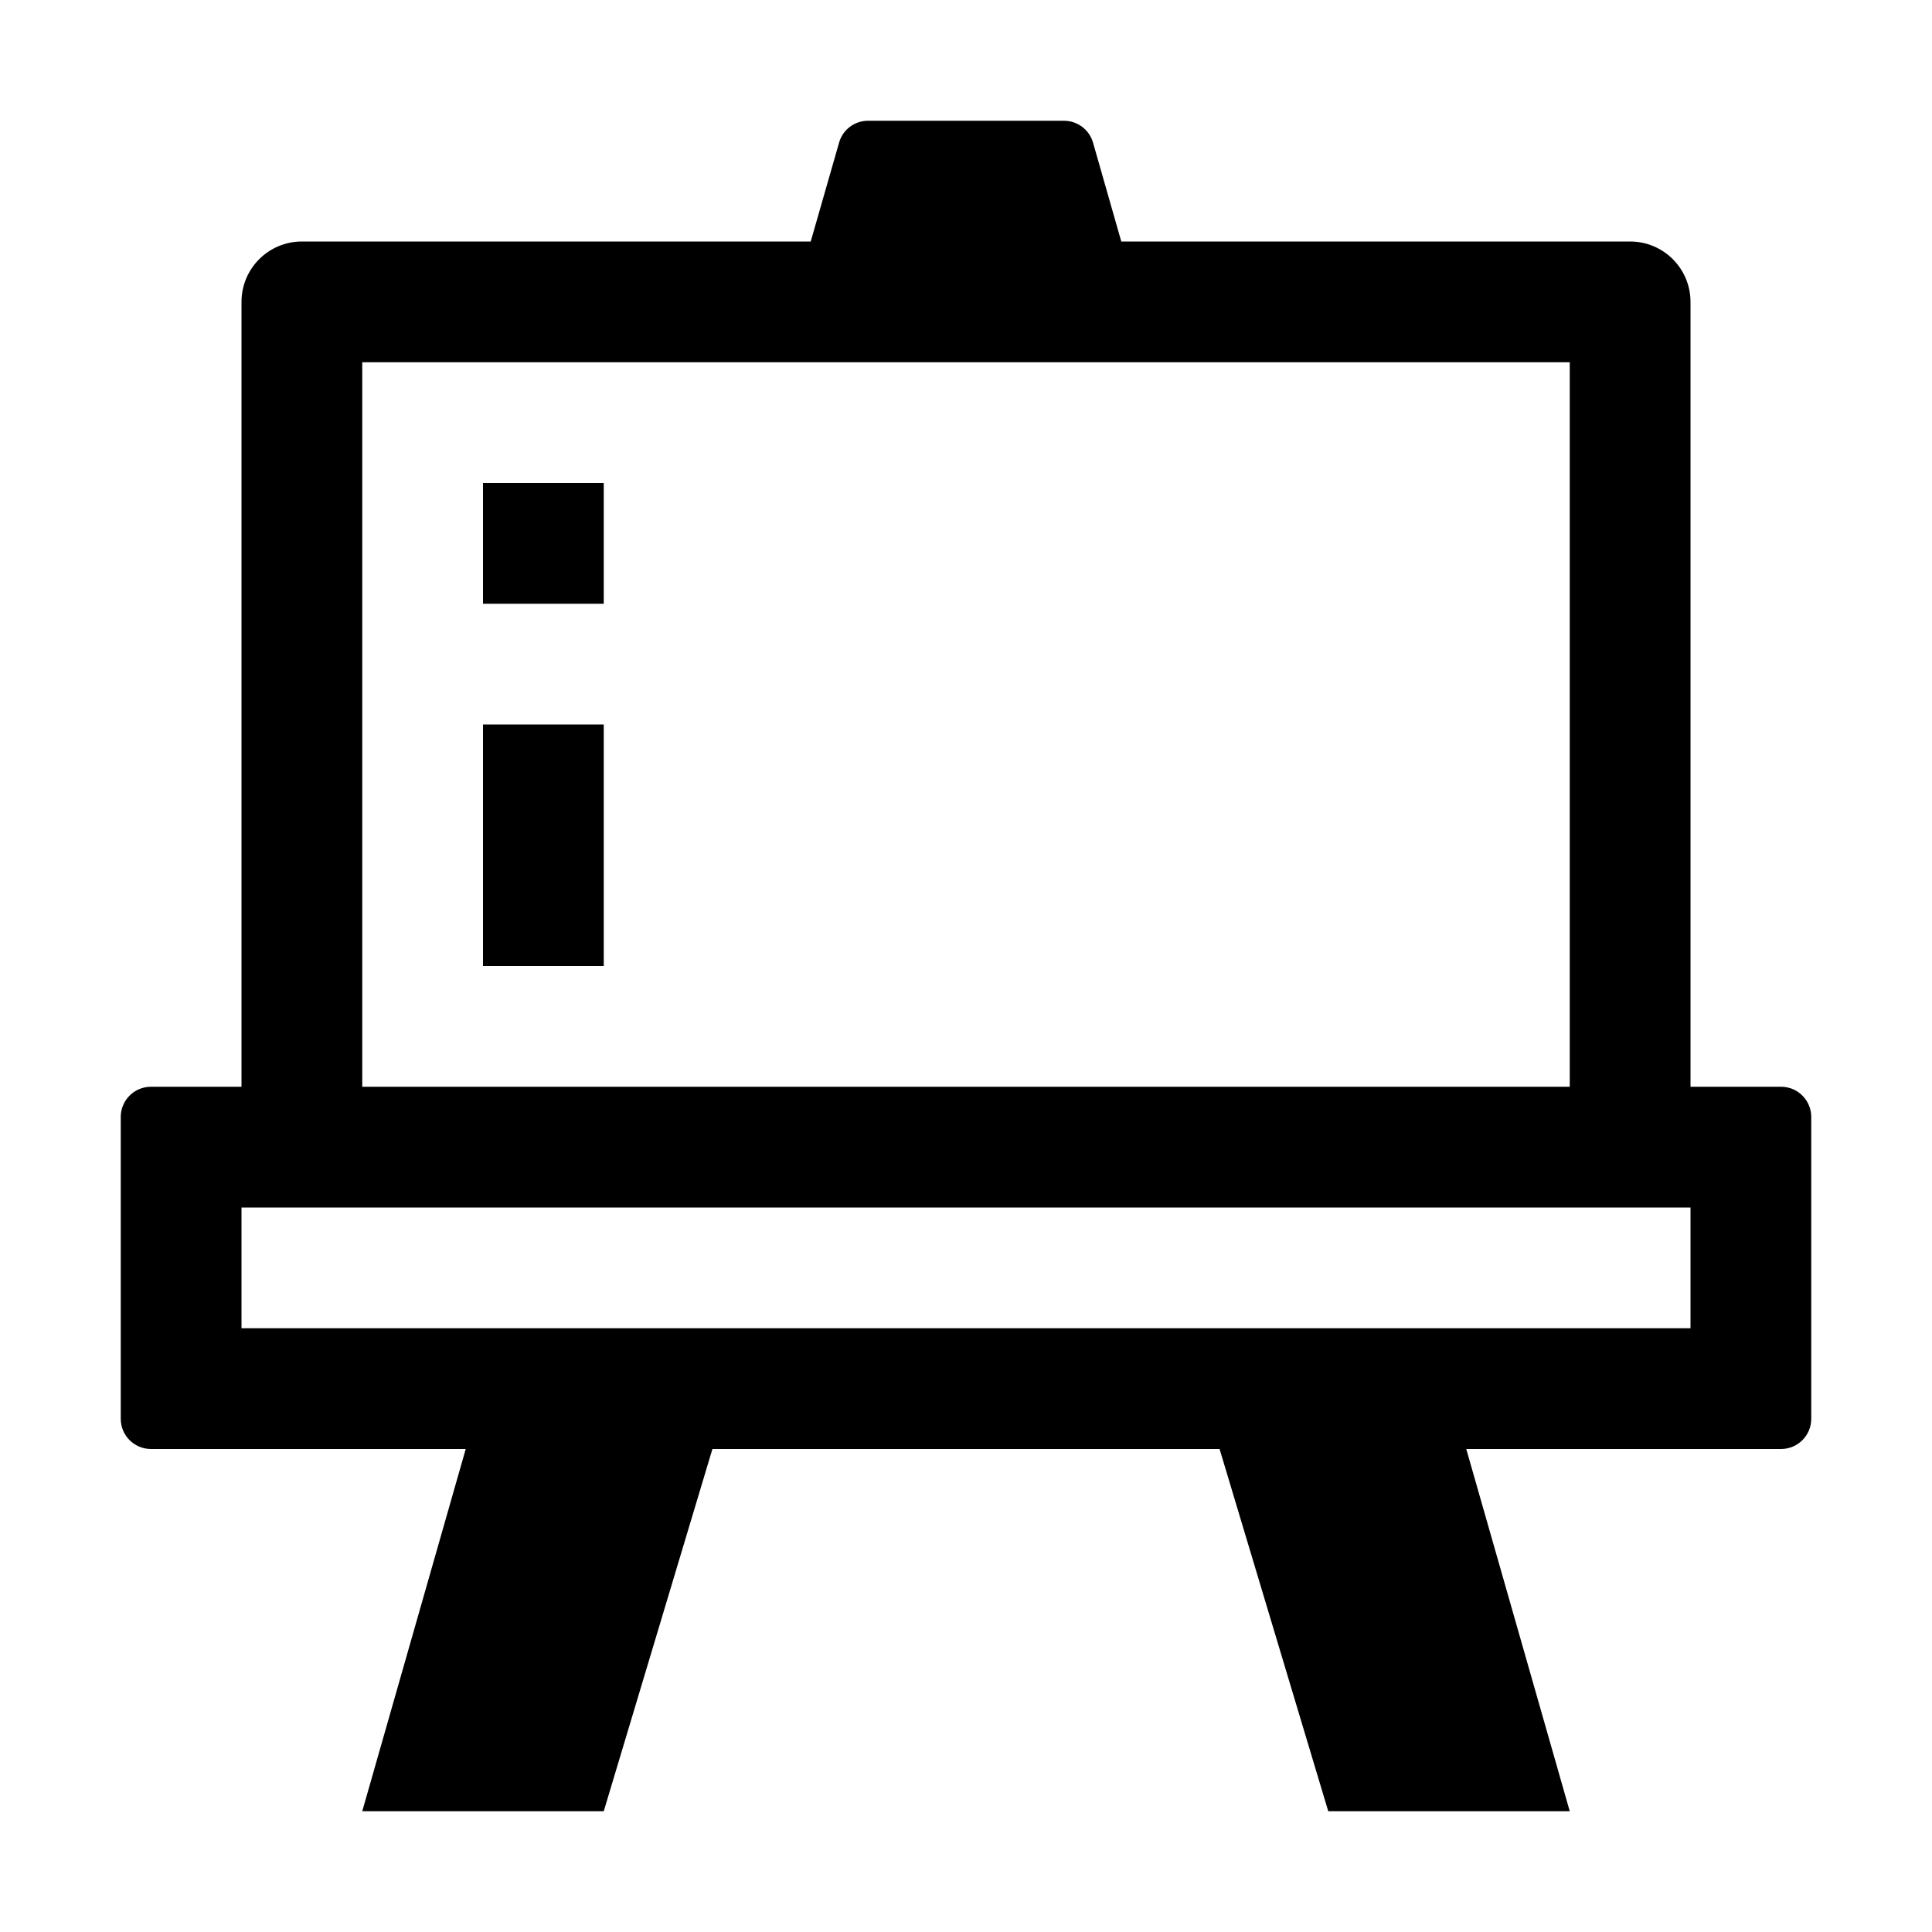 <?xml version="1.0" encoding="utf-8"?>
<!-- Generator: Adobe Illustrator 25.4.0, SVG Export Plug-In . SVG Version: 6.00 Build 0)  -->
<svg version="1.1" xmlns="http://www.w3.org/2000/svg" xmlns:xlink="http://www.w3.org/1999/xlink" x="0px" y="0px"
	 viewBox="0 0 16 16" enable-background="new 0 0 16 16">
<g fill="currentColor">
	<path d="M14.75,9H14V2.5C14,2.224,13.776,2,13.5,2H9.286L9.052,1.181C9.021,1.074,8.923,1,8.811,1H7.189
		c-0.112,0-0.21,0.074-0.24,0.181L6.714,2H2.5C2.224,2,2,2.224,2,2.5V9H1.25C1.112,9,1,9.112,1,9.25v2.5C1,11.888,1.112,12,1.25,12
		h2.607L3,15h2l0.9-3h4.2l0.9,3h2l-0.857-3h2.607c0.138,0,0.25-0.112,0.25-0.25v-2.5C15,9.112,14.888,9,14.75,9z M3,3h10v6H3V3z
		 M14,11H2v-1h0.5c0,0,0,0,0,0h11c0,0,0,0,0,0H14V11z"/>
	<rect x="4" y="4" width="1" height="1"/>
	<rect x="4" y="6" width="1" height="2"/>
</g>
</svg>
